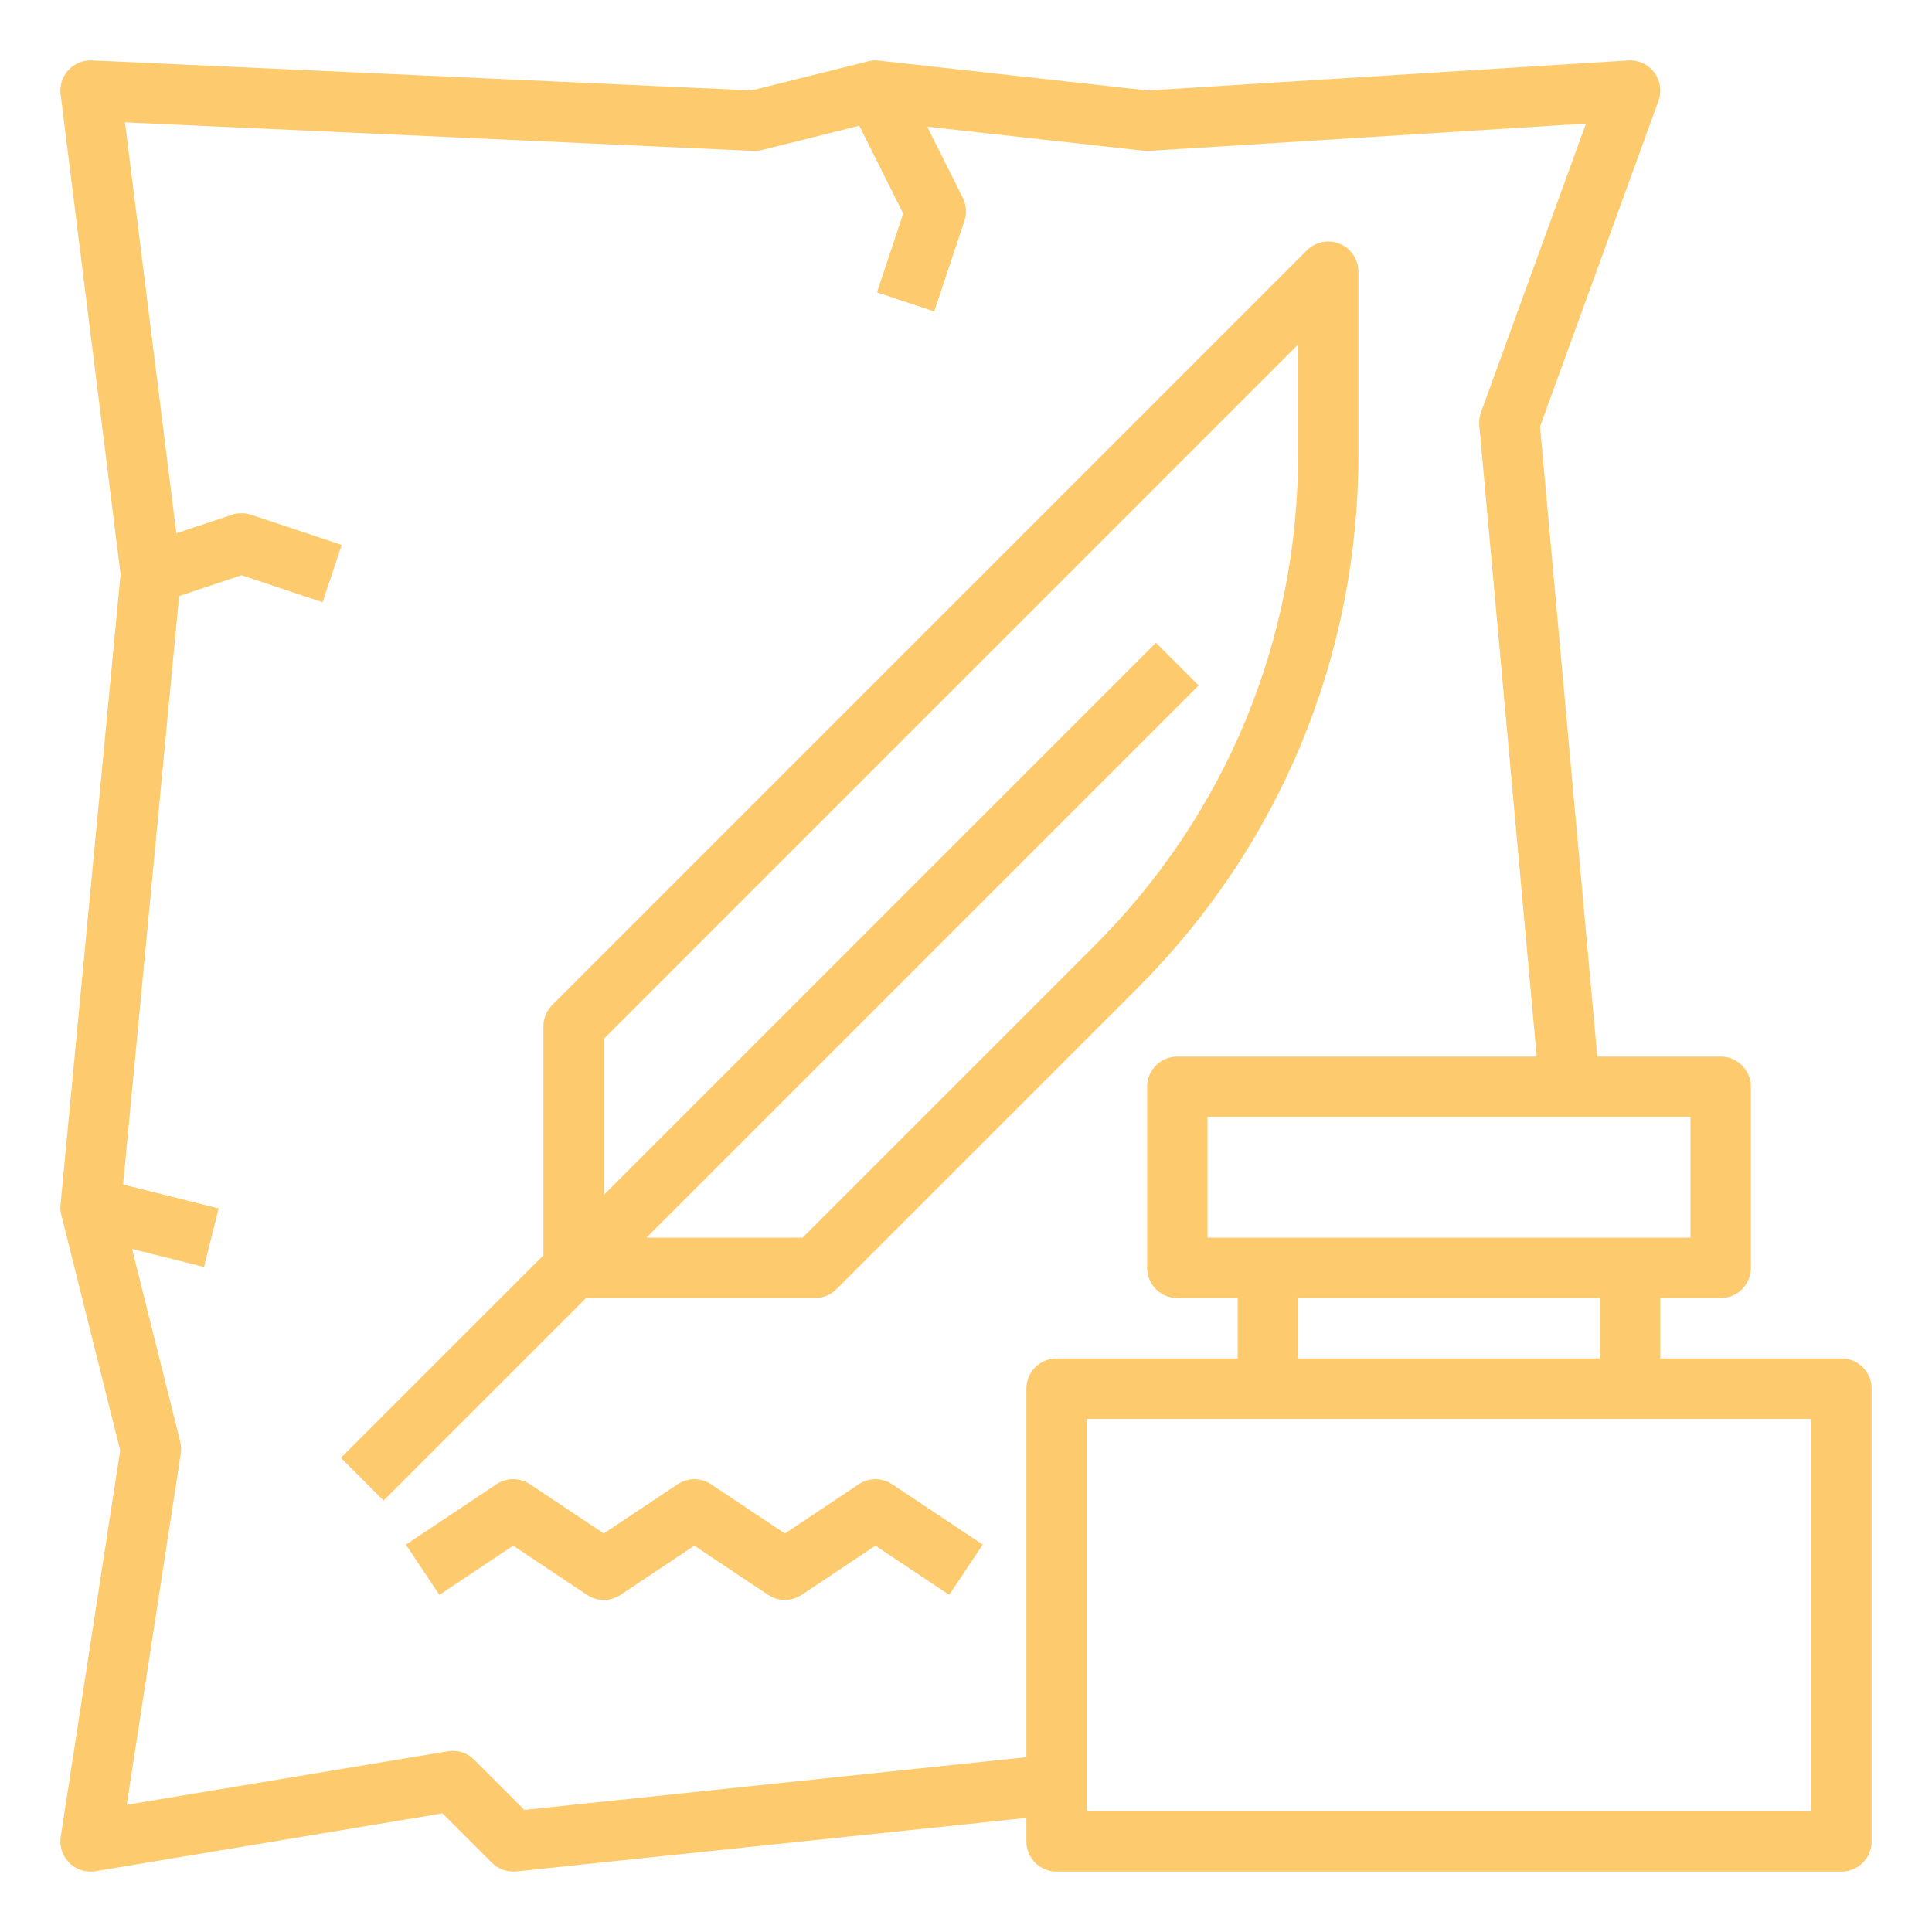 <?xml version="1.0"?>
<svg xmlns="http://www.w3.org/2000/svg" id="OutlineExpand" enable-background="new 0 0 64 64" height="512px" viewBox="0 0 64 64" width="512px"><g><path d="m61 45h-6v-2h2c.553 0 1-.448 1-1v-6c0-.552-.447-1-1-1h-4.087l-1.898-20.868 3.924-10.79c.115-.317.063-.671-.139-.941s-.535-.424-.863-.399l-15.913.995-8.914-.99c-.12-.015-.238-.007-.352.023l-3.858.965-21.855-.994c-.29-.015-.58.104-.779.32-.2.216-.295.51-.258.803l1.986 15.891-1.989 20.89c-.011.113-.003.227.025.337l1.951 7.804-1.97 12.801c-.049.317.058.638.285.863.19.188.443.29.704.29.055 0 .109-.004.164-.014l11.493-1.916 1.636 1.636c.213.213.503.314.812.288l16.895-1.774v.78c0 .552.447 1 1 1h26c.553 0 1-.448 1-1v-15c0-.552-.447-1-1-1zm-8 0h-10v-2h10zm3-4h-16v-4h16zm-38.63 18.956-1.663-1.663c-.229-.229-.555-.336-.871-.279l-10.638 1.773 1.79-11.635c.021-.131.014-.266-.019-.395l-1.595-6.383 2.384.596.484-1.94-3.165-.791 1.856-19.495 2.067-.69 2.684.895.633-1.897-3-1c-.205-.068-.428-.068-.633 0l-1.843.614-1.701-13.613 20.815.946c.091.002.193-.006.287-.029l3.222-.805 1.456 2.912-.868 2.607 1.896.633 1-3c.084-.252.064-.526-.054-.764l-1.178-2.356 7.173.797c.057.008.116.009.173.004l14.476-.905-3.478 9.565c-.051.138-.069.286-.057.432l1.902 20.91h-11.905c-.553 0-1 .448-1 1v6c0 .552.447 1 1 1h2v2h-6c-.553 0-1 .448-1 1v12.209zm42.63.044h-24v-13h24z" data-original="#000000" class="active-path" data-old_color="#000000" fill="#FDCB6E"/><path d="m27 43c.266 0 .52-.105.707-.293l9.971-9.971c4.722-4.722 7.322-11 7.322-17.677v-6.059c0-.404-.243-.769-.617-.924s-.804-.07-1.09.217l-25 25c-.188.187-.293.442-.293.707v7.586l-6.707 6.707 1.414 1.414 6.707-6.707zm-7-8.586 23-23v3.645c0 6.144-2.393 11.919-6.736 16.263l-9.678 9.678h-5.172l18.293-18.293-1.414-1.414-18.293 18.293z" data-original="#000000" class="active-path" data-old_color="#000000" fill="#FDCB6E"/><path d="m28.445 49.168-2.445 1.63-2.445-1.63c-.336-.224-.773-.224-1.109 0l-2.446 1.63-2.445-1.63c-.336-.224-.773-.224-1.109 0l-3 2 1.109 1.664 2.445-1.63 2.445 1.63c.336.224.773.224 1.109 0l2.446-1.63 2.445 1.63c.168.112.362.168.555.168s.387-.056.555-.168l2.445-1.63 2.445 1.63 1.109-1.664-3-2c-.335-.224-.773-.224-1.109 0z" data-original="#000000" class="active-path" data-old_color="#000000" fill="#FDCB6E"/></g> </svg>
